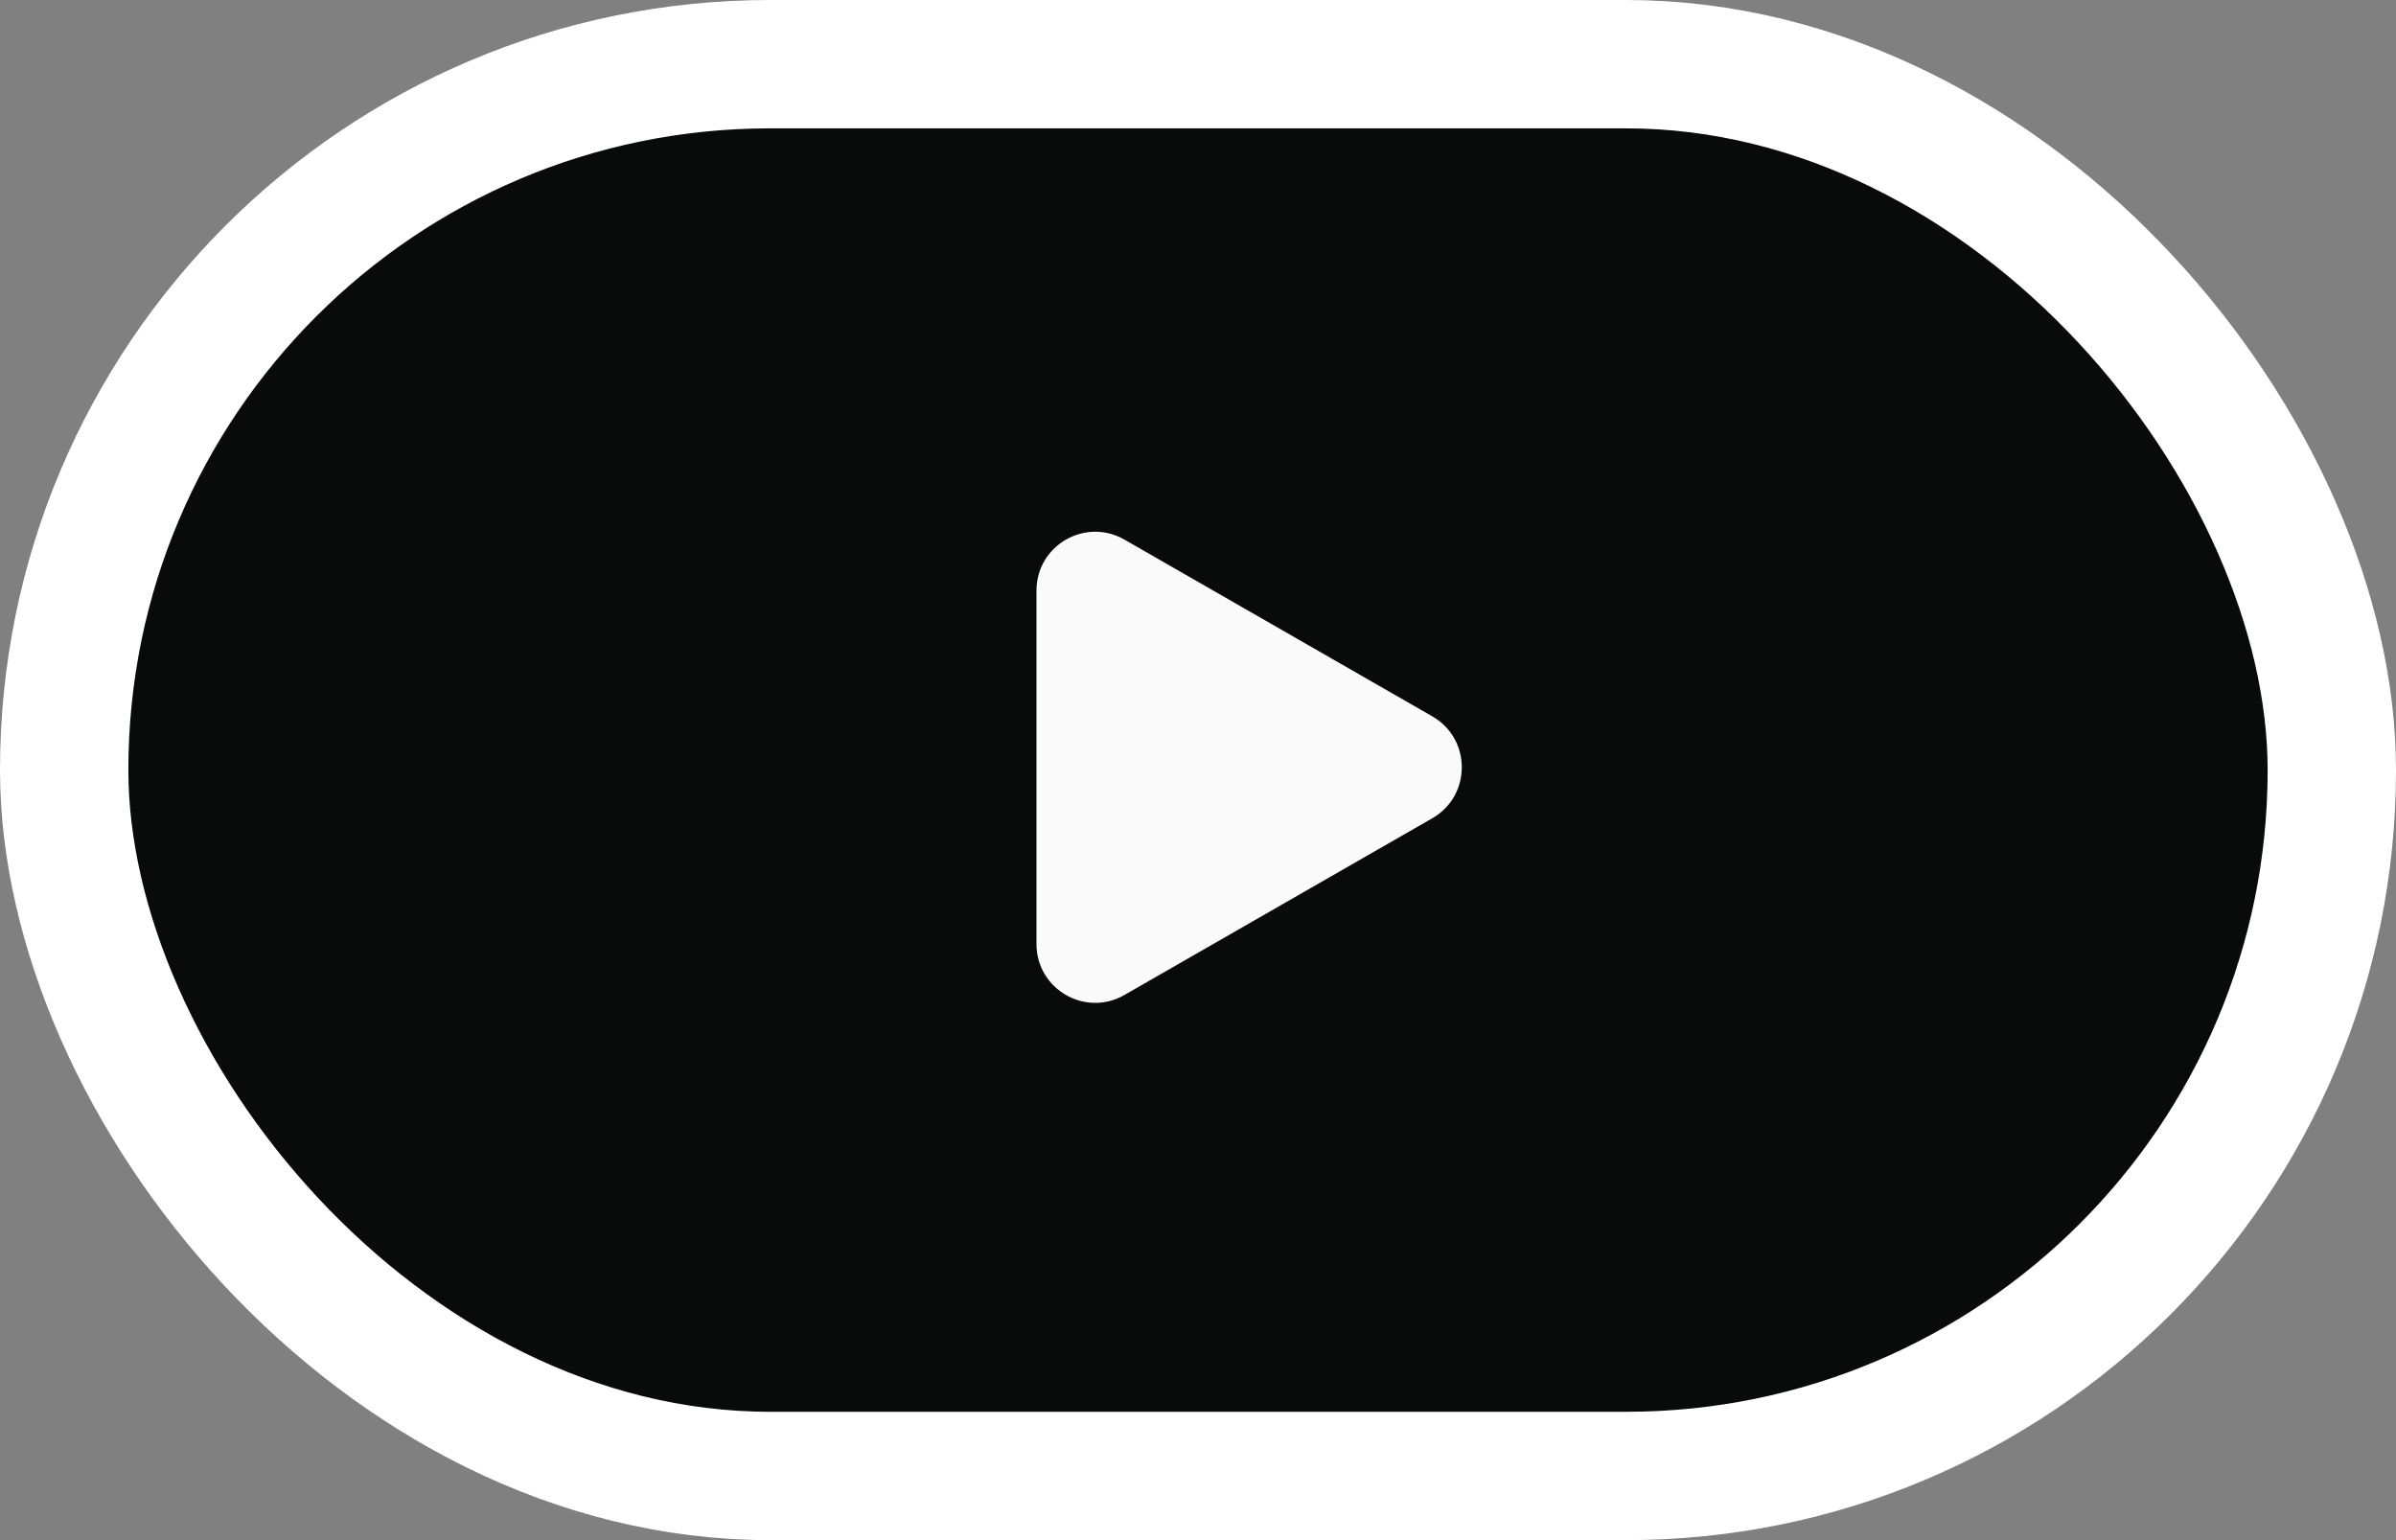 <svg width="56" height="36" viewBox="0 0 56 36" fill="none" xmlns="http://www.w3.org/2000/svg">
<rect x="0" y="0" width="56" height="36" fill="#808080" stroke="none"/>
<rect x="1.5" y="1.5" width="53" height="33" rx="16.5" fill="#090A0A"/>
<path d="M33.477 16.745C34.395 17.273 34.395 18.598 33.477 19.126L26.281 23.257C25.366 23.783 24.225 23.122 24.225 22.067L24.225 13.804C24.225 12.748 25.366 12.088 26.281 12.613L33.477 16.745Z" fill="#FAFAFA"/>
<rect x="1.5" y="1.5" width="53" height="33" rx="16.5" stroke="white" stroke-width="3"/>
</svg>
